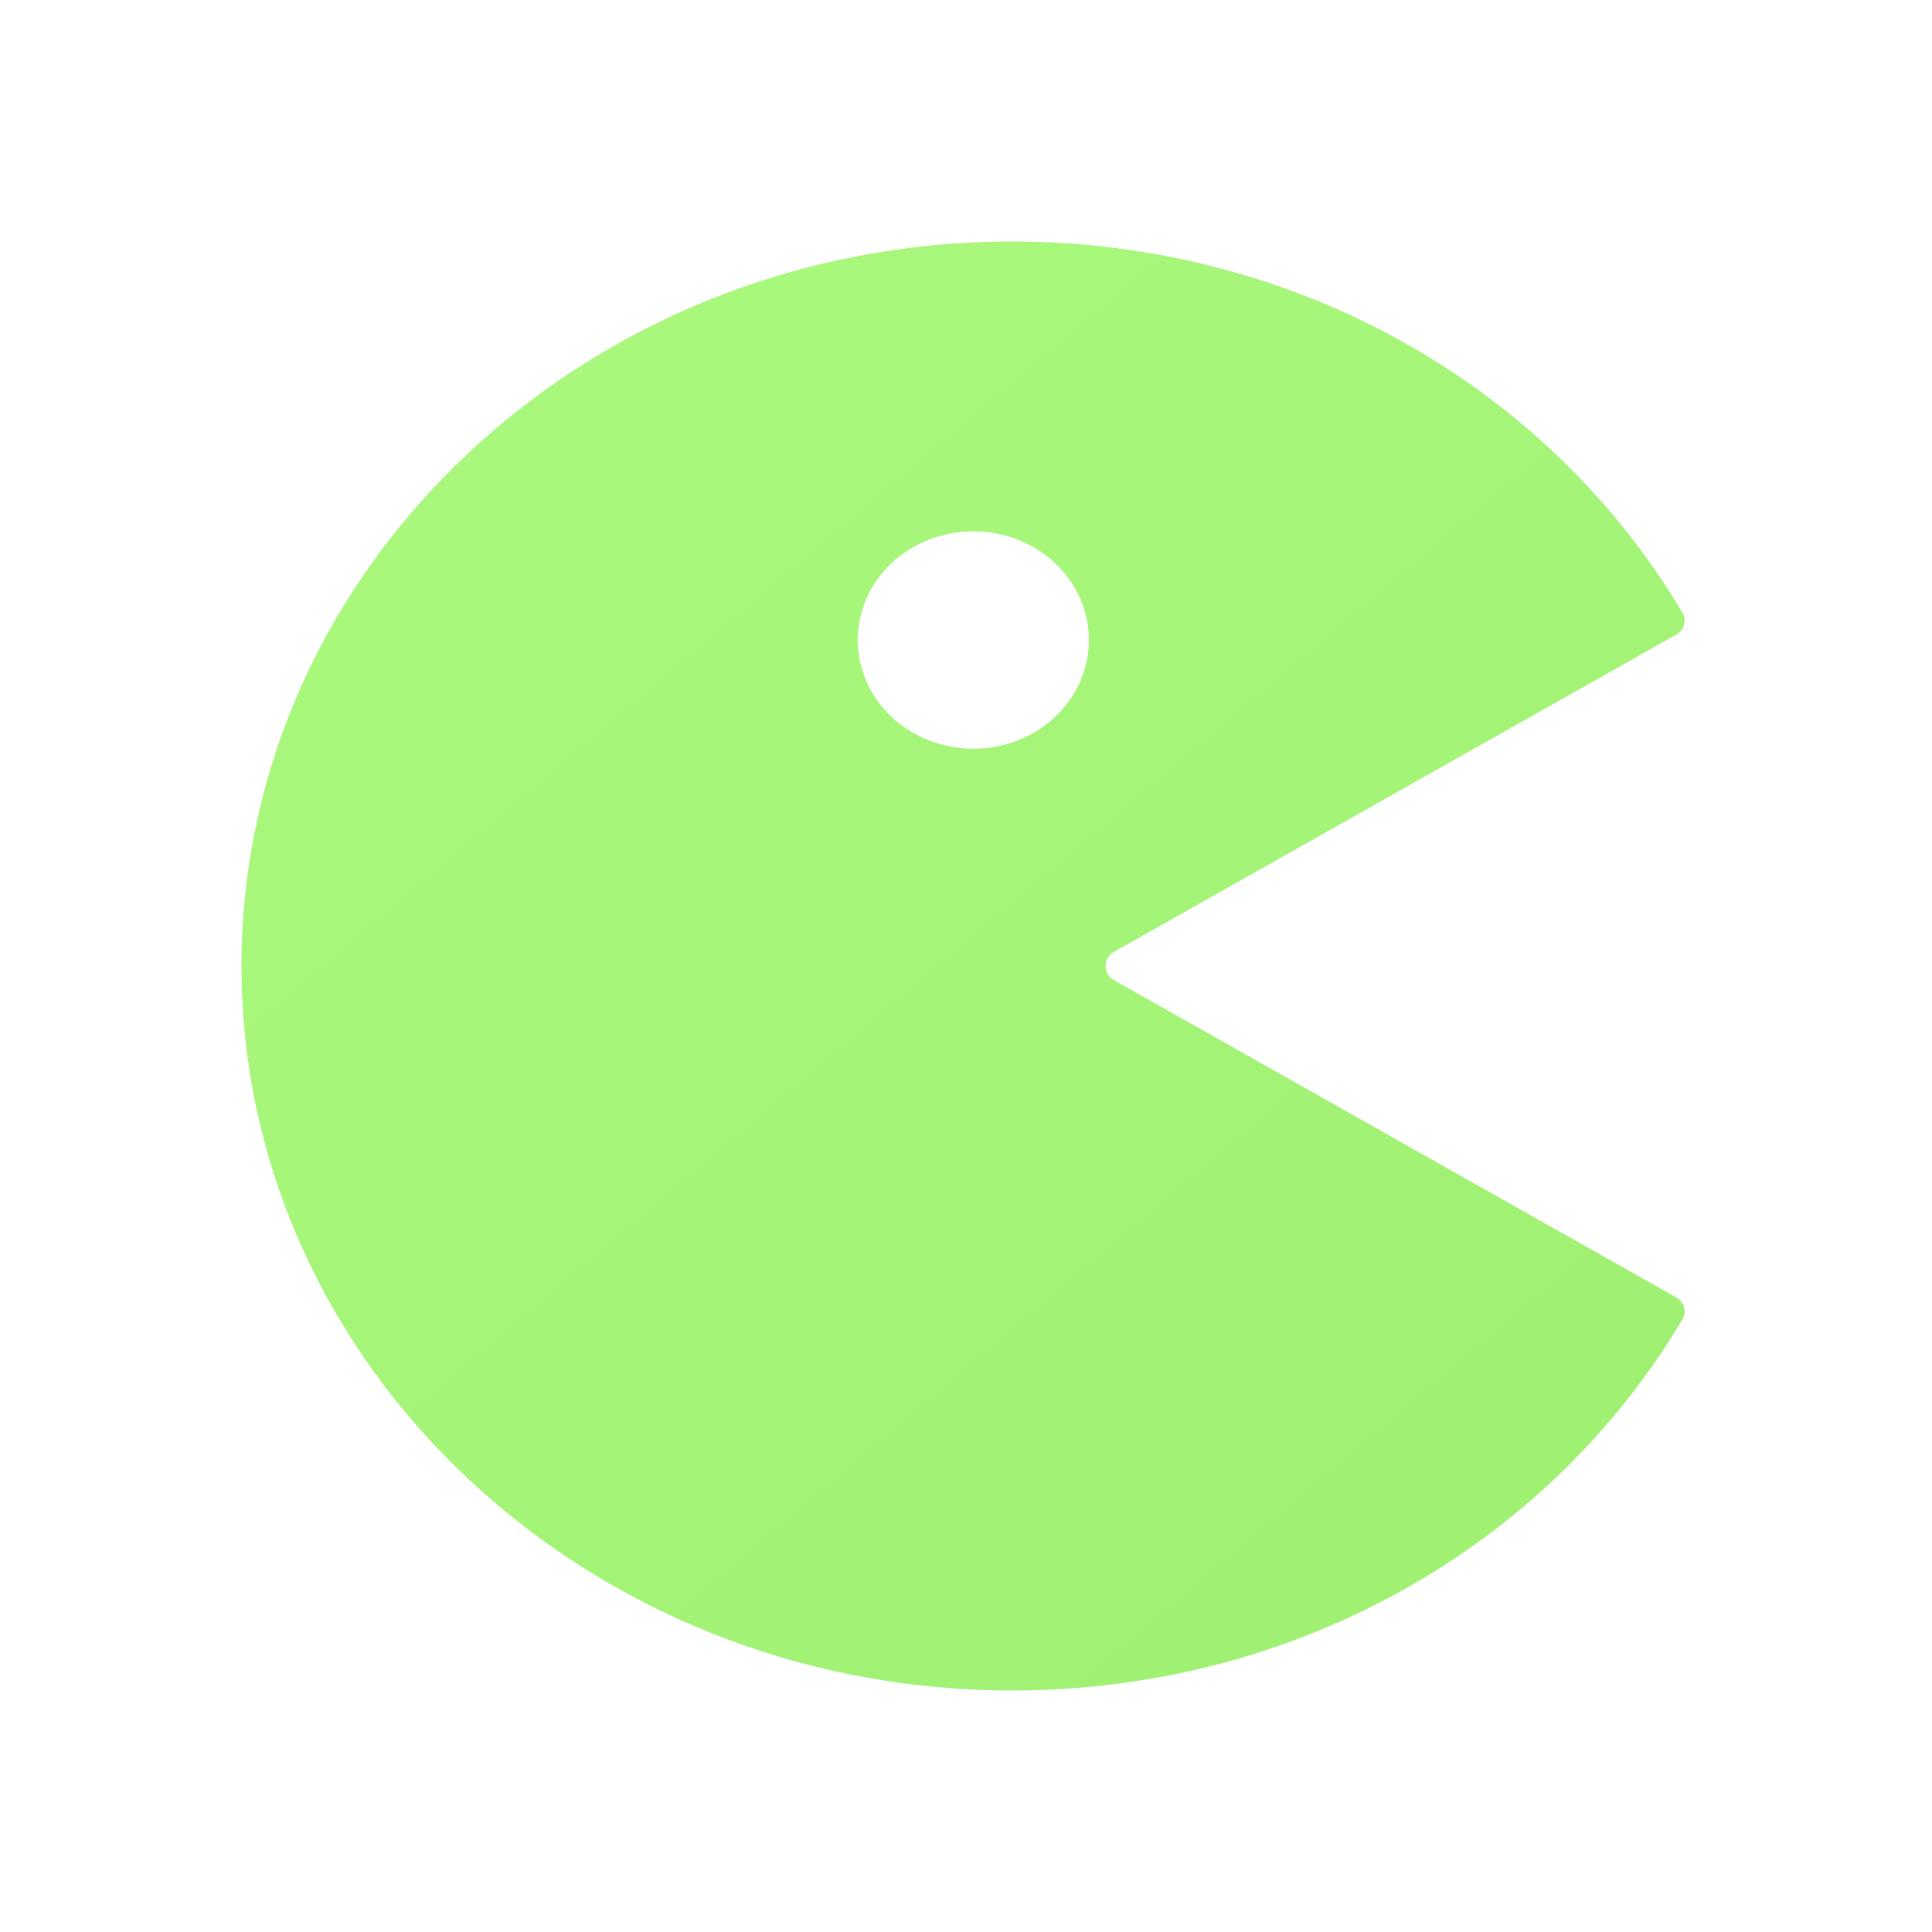 <svg width="24" height="24" viewBox="0 0 24 24" fill="none" xmlns="http://www.w3.org/2000/svg">
<path d="M12.57 21C16.059 21 19.203 19.24 20.899 16.391C20.956 16.296 20.922 16.173 20.826 16.119L13.835 12.174C13.7 12.098 13.7 11.902 13.835 11.826L20.826 7.881C20.922 7.827 20.956 7.704 20.899 7.609C19.203 4.76 16.059 3 12.57 3C7.293 3 3 7.037 3 12C3 16.963 7.293 21 12.57 21ZM12.091 6.6C12.472 6.6 12.837 6.743 13.107 6.996C13.376 7.249 13.527 7.593 13.527 7.951C13.527 8.309 13.375 8.653 13.106 8.906C12.837 9.159 12.471 9.301 12.09 9.301C11.71 9.301 11.344 9.158 11.075 8.905C10.806 8.652 10.655 8.308 10.655 7.95C10.655 7.592 10.806 7.248 11.076 6.995C11.345 6.742 11.711 6.6 12.091 6.6Z" fill="url(#paint0_linear_2469_61122)"/>
<defs>
<linearGradient id="paint0_linear_2469_61122" x1="6.69" y1="1.65" x2="27.39" y2="26.13" gradientUnits="userSpaceOnUse">
<stop stop-color="#AAF97E"/>
<stop offset="1" stop-color="#9AEC6C"/>
</linearGradient>
</defs>
</svg>
